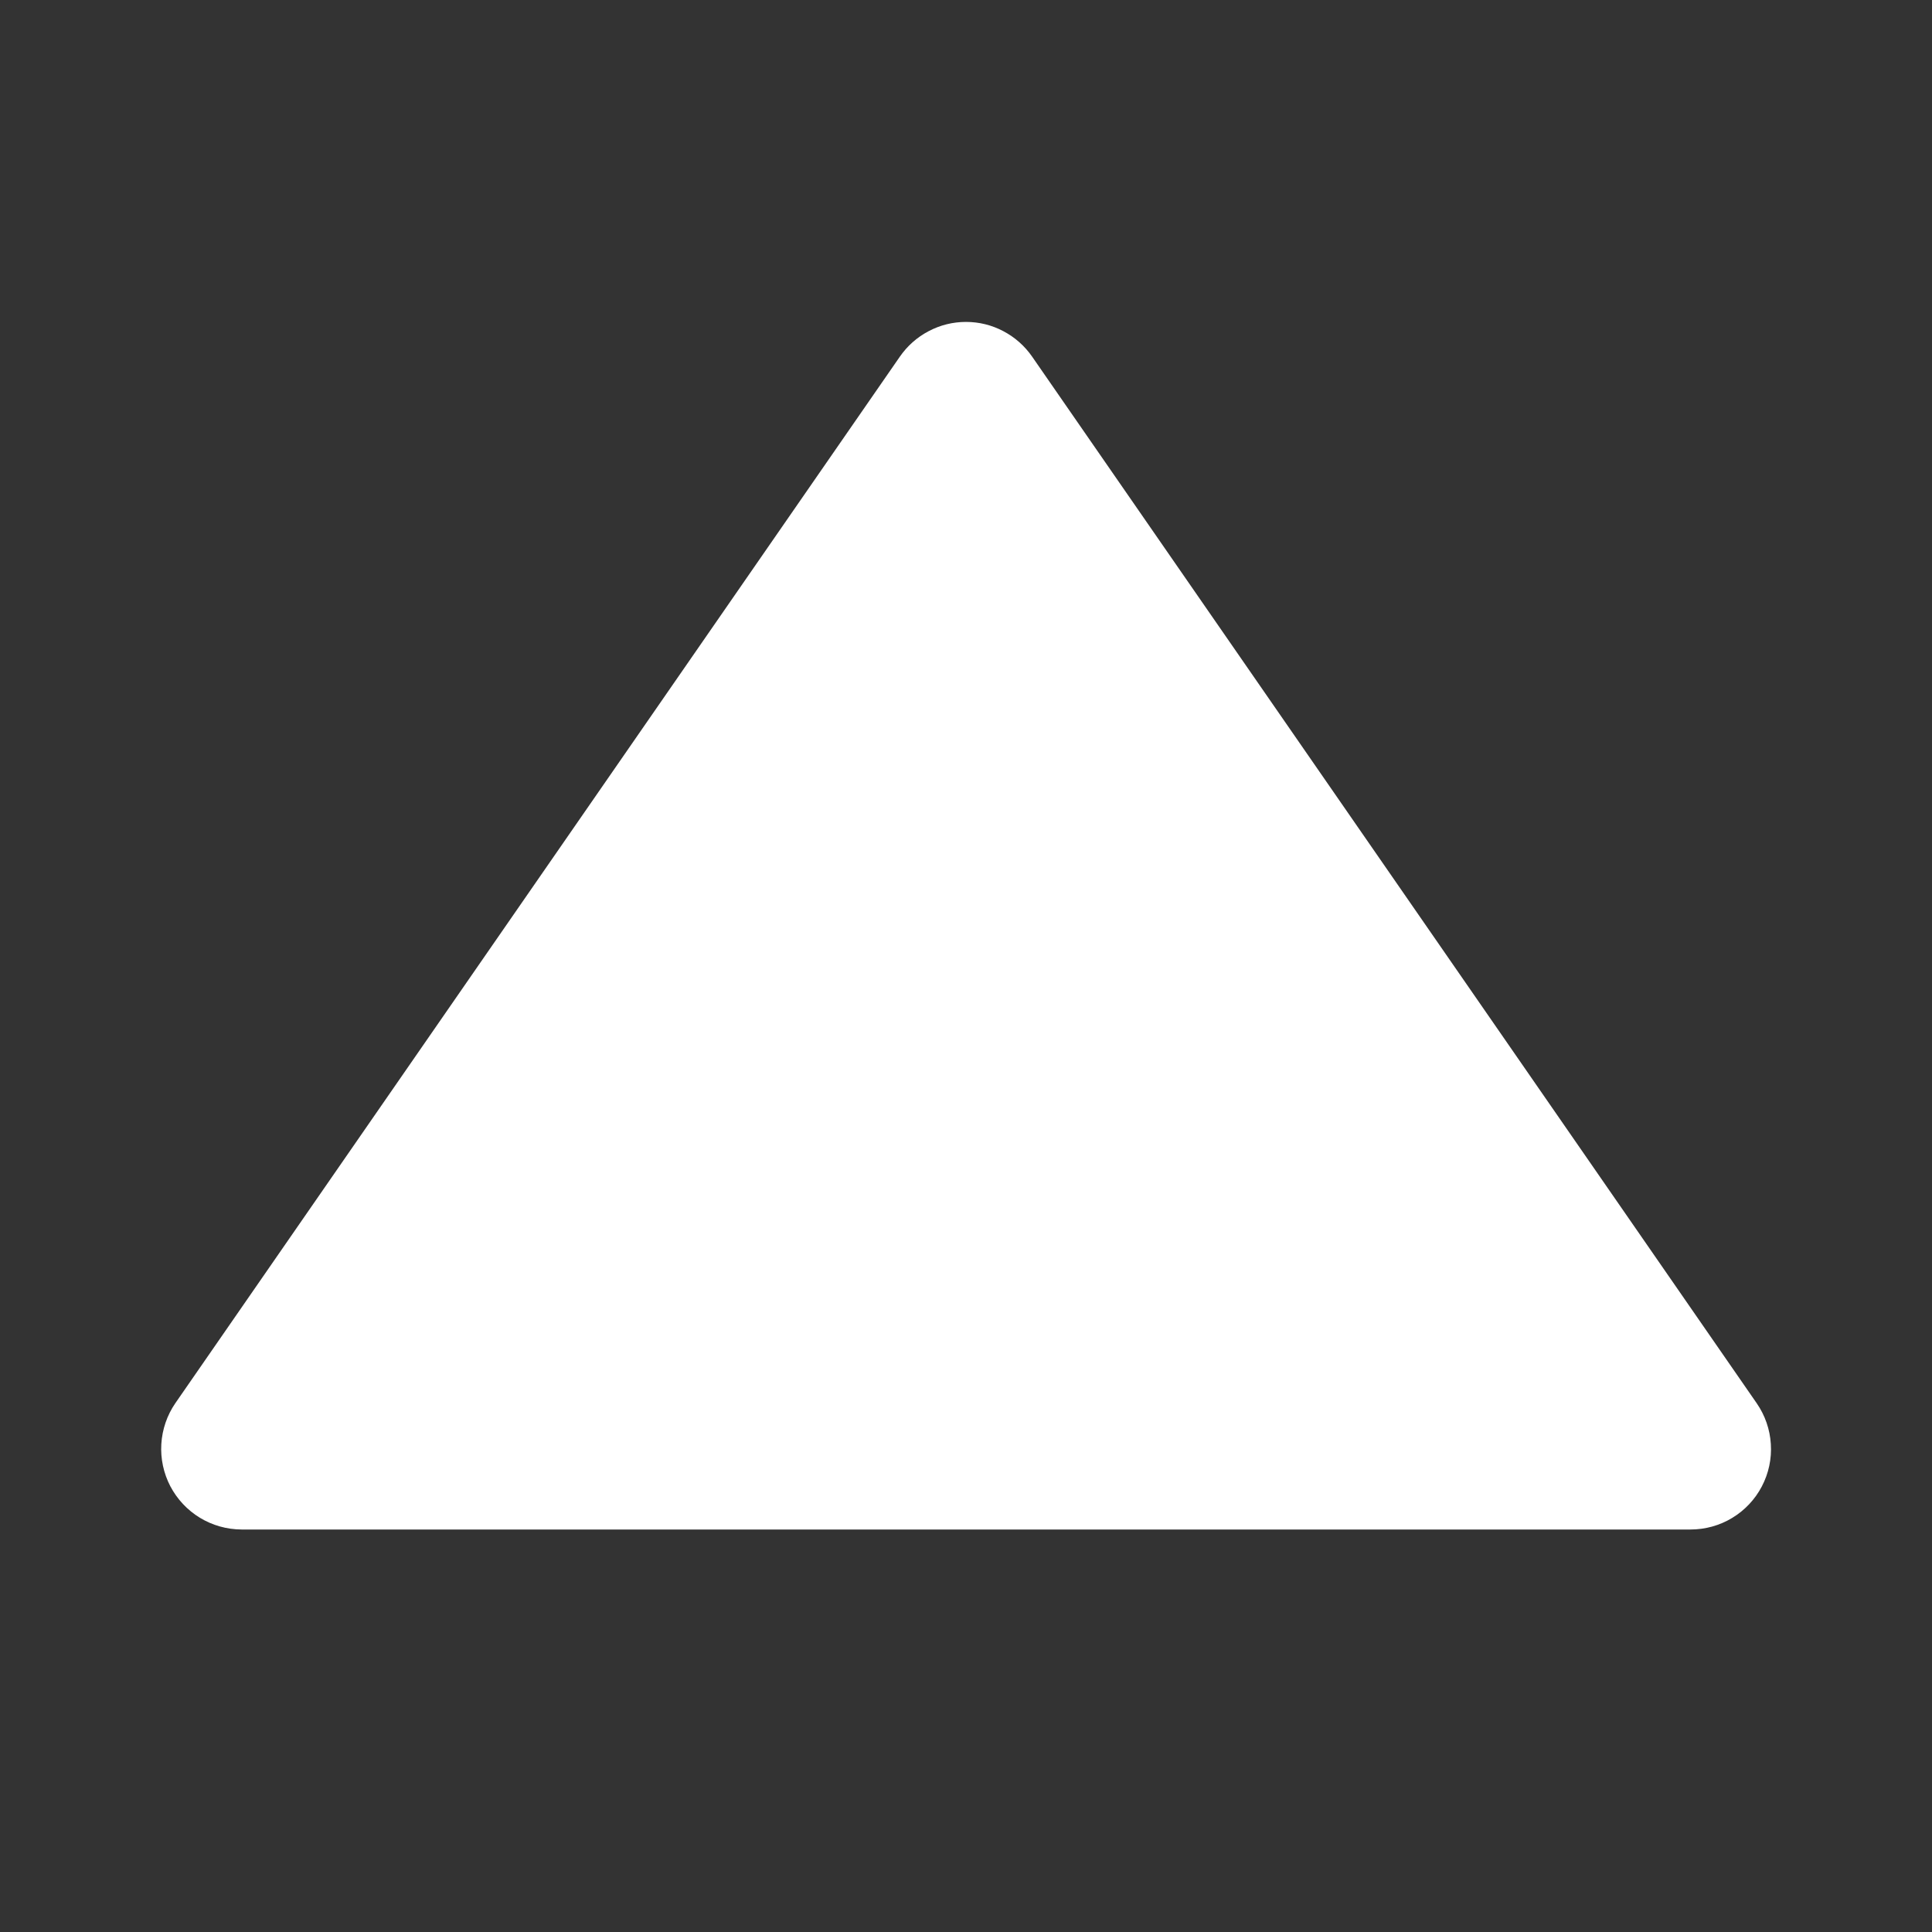 <svg width="24" height="24" viewBox="0 0 24 24" fill="none" xmlns="http://www.w3.org/2000/svg">
    <rect x="0" y="0" width="24" height="24" fill="#333333" stroke="none"/>
    <path d="M11.178 4.431C11.27 4.298 11.392 4.189 11.536 4.114C11.679 4.038 11.838 3.999 12 3.999C12.162 3.999 12.321 4.038 12.464 4.114C12.607 4.189 12.73 4.298 12.822 4.431L21.822 17.431C21.926 17.581 21.987 17.757 21.998 17.939C22.01 18.121 21.971 18.303 21.886 18.465C21.802 18.626 21.674 18.762 21.518 18.856C21.362 18.951 21.182 19 21 19H3C2.818 18.999 2.639 18.949 2.483 18.854C2.328 18.76 2.201 18.624 2.116 18.463C2.032 18.302 1.993 18.12 2.004 17.939C2.015 17.757 2.075 17.581 2.178 17.431L11.178 4.431Z" fill="white"/>
</svg>
    